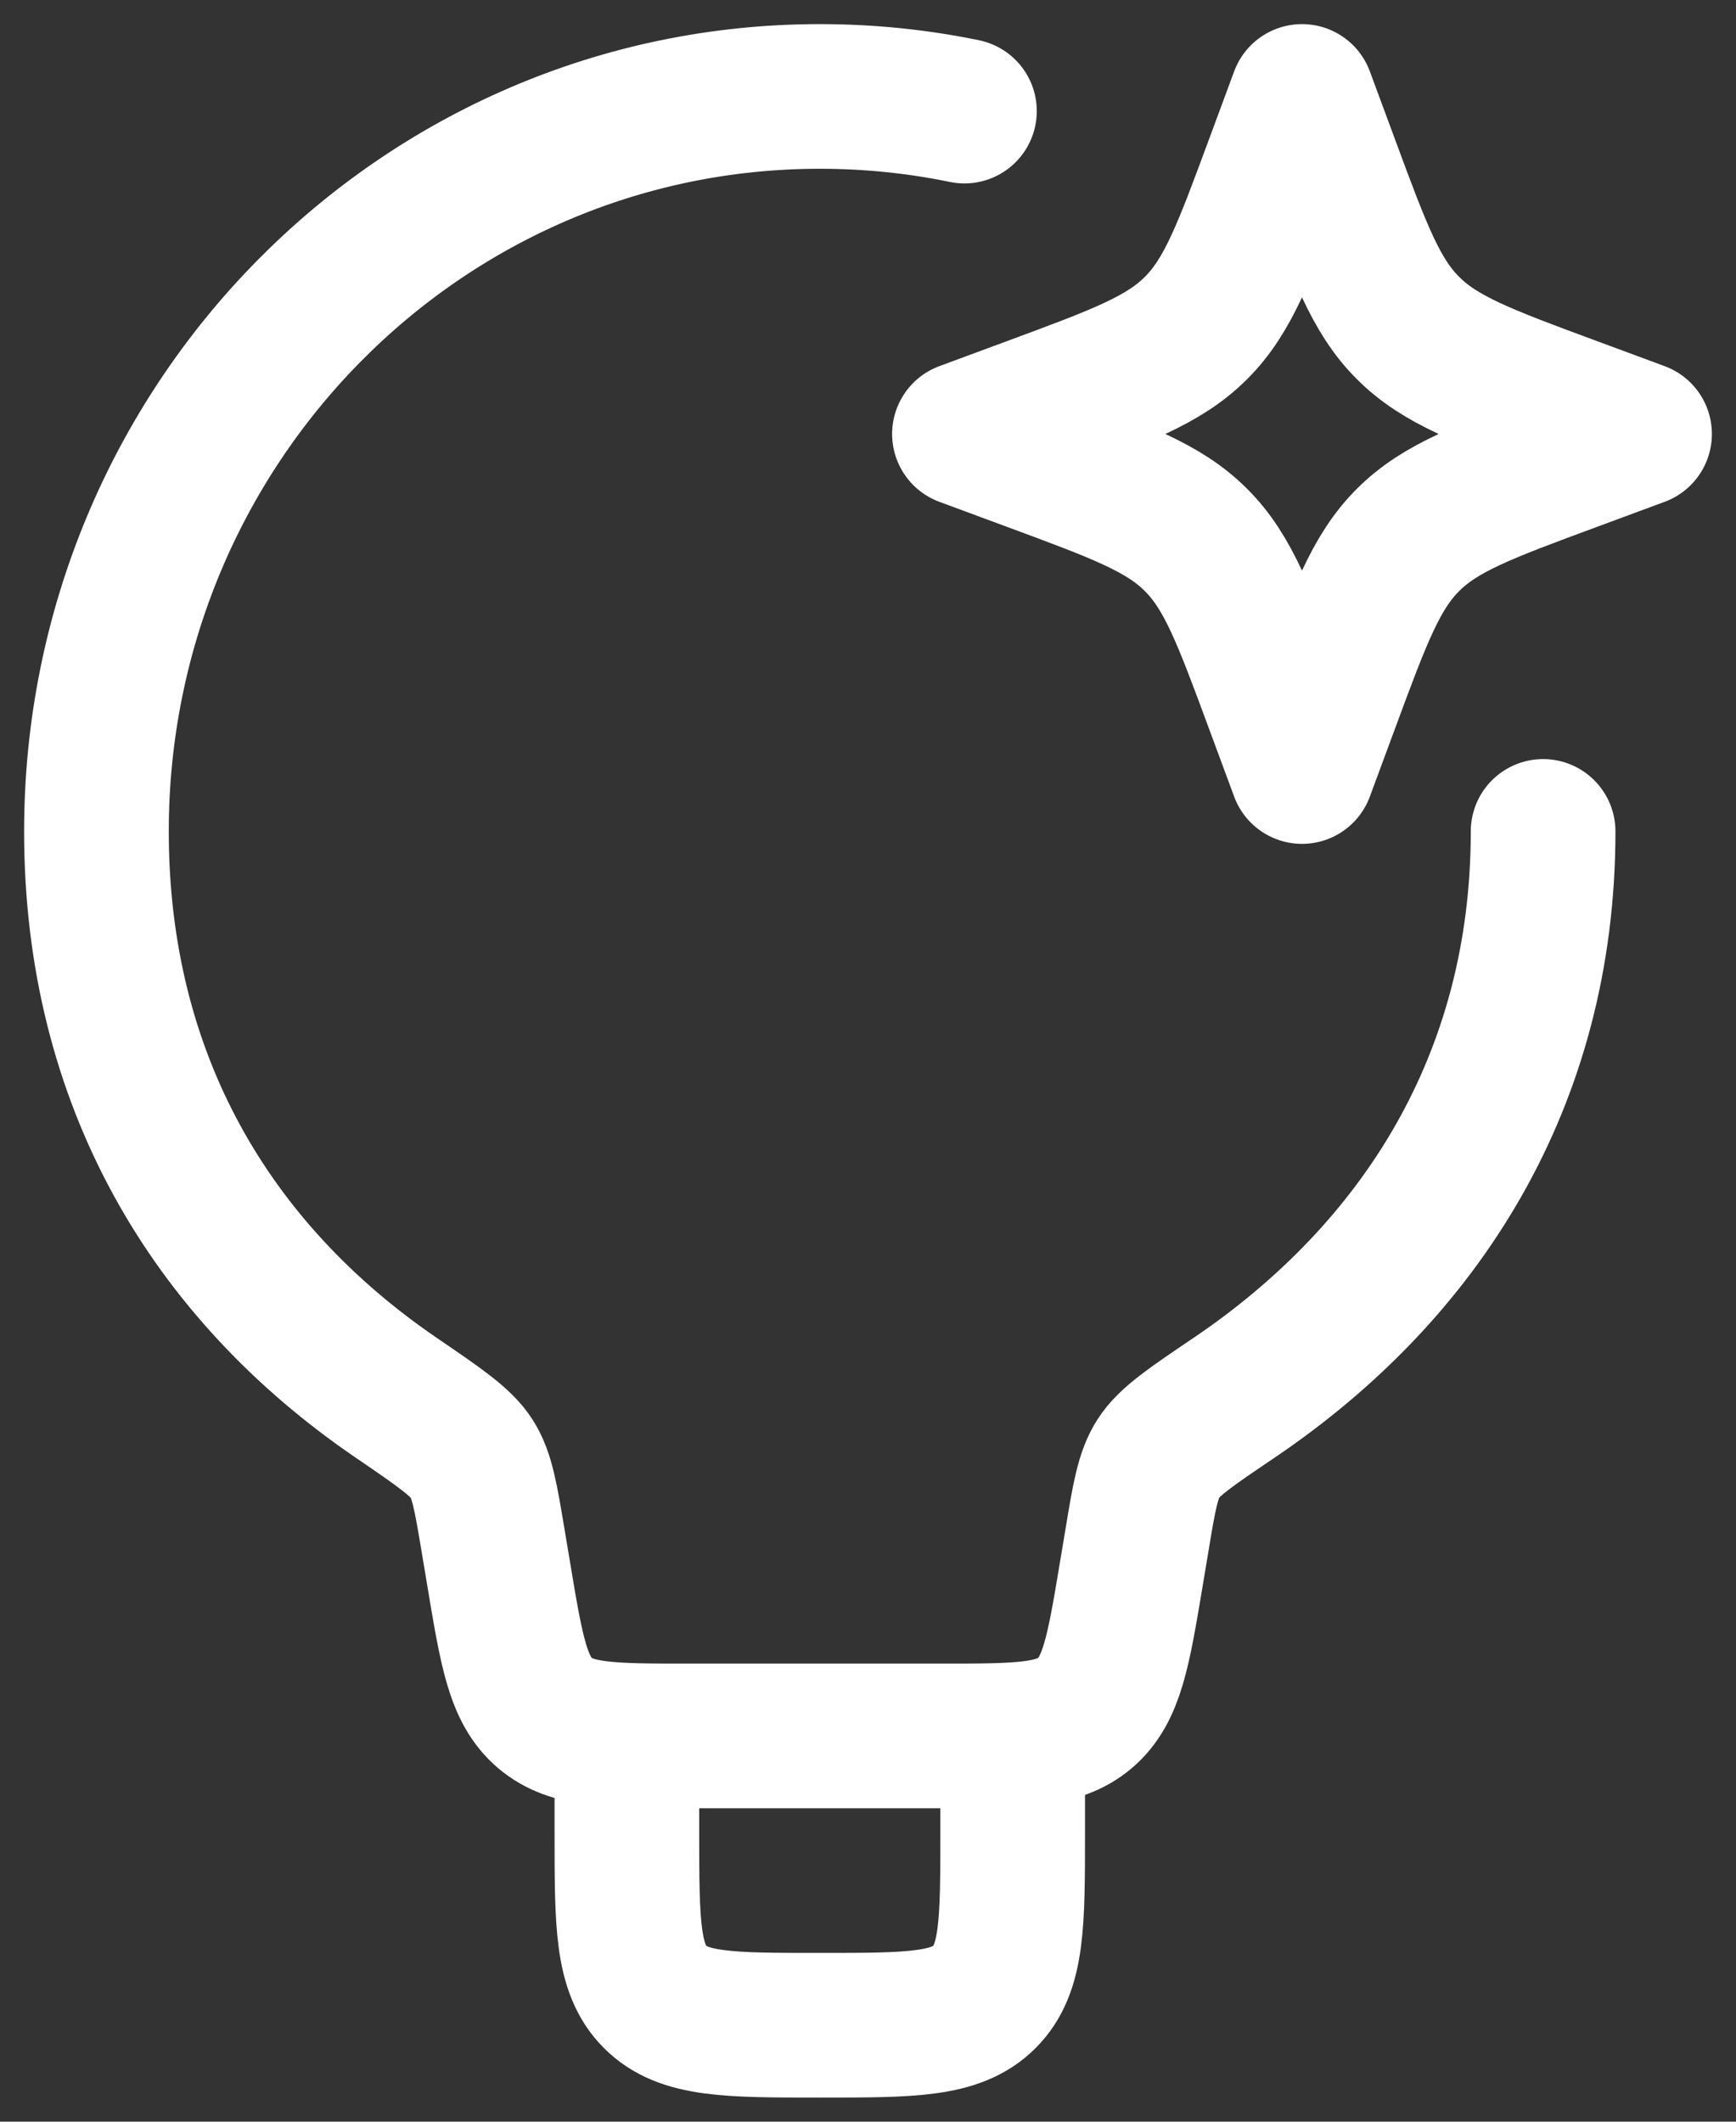 <svg width="18" height="22" viewBox="0 0 18 22" fill="none" xmlns="http://www.w3.org/2000/svg">
<rect x="0" y="0" width="18" height="22" fill="#333333" stroke="none"/>
<path d="M16 8.621C16 11.2 14.73 13.185 12.798 14.492C12.348 14.796 12.123 14.948 12.012 15.121C11.901 15.294 11.863 15.521 11.788 15.976L11.729 16.329C11.596 17.127 11.529 17.526 11.249 17.763C10.97 18 10.565 18 9.756 18H7.144C6.335 18 5.931 18 5.651 17.763C5.371 17.526 5.305 17.127 5.172 16.329L5.113 15.976C5.037 15.523 5 15.296 4.89 15.124C4.78 14.952 4.554 14.798 4.103 14.49C2.192 13.183 1 11.199 1 8.621C1 4.412 4.358 1 8.5 1C9.014 1 9.515 1.052 10 1.152" stroke="white" stroke-width="1.5" stroke-linecap="round" stroke-linejoin="round"/>
<path d="M13.5 1L13.758 1.697C14.096 2.611 14.265 3.068 14.599 3.401C14.932 3.735 15.389 3.904 16.303 4.242L17 4.5L16.303 4.758C15.389 5.096 14.932 5.265 14.599 5.599C14.265 5.932 14.096 6.389 13.758 7.303L13.5 8L13.242 7.303C12.904 6.389 12.735 5.932 12.401 5.599C12.068 5.265 11.611 5.096 10.697 4.758L10 4.5L10.697 4.242C11.611 3.904 12.068 3.735 12.401 3.401C12.735 3.068 12.904 2.611 13.242 1.697L13.5 1Z" stroke="white" stroke-width="1.5" stroke-linejoin="round"/>
<path d="M10.5 18V19C10.5 19.943 10.5 20.414 10.207 20.707C9.914 21 9.443 21 8.5 21C7.557 21 7.086 21 6.793 20.707C6.5 20.414 6.5 19.943 6.5 19V18" stroke="white" stroke-width="1.5" stroke-linejoin="round"/>
</svg>
